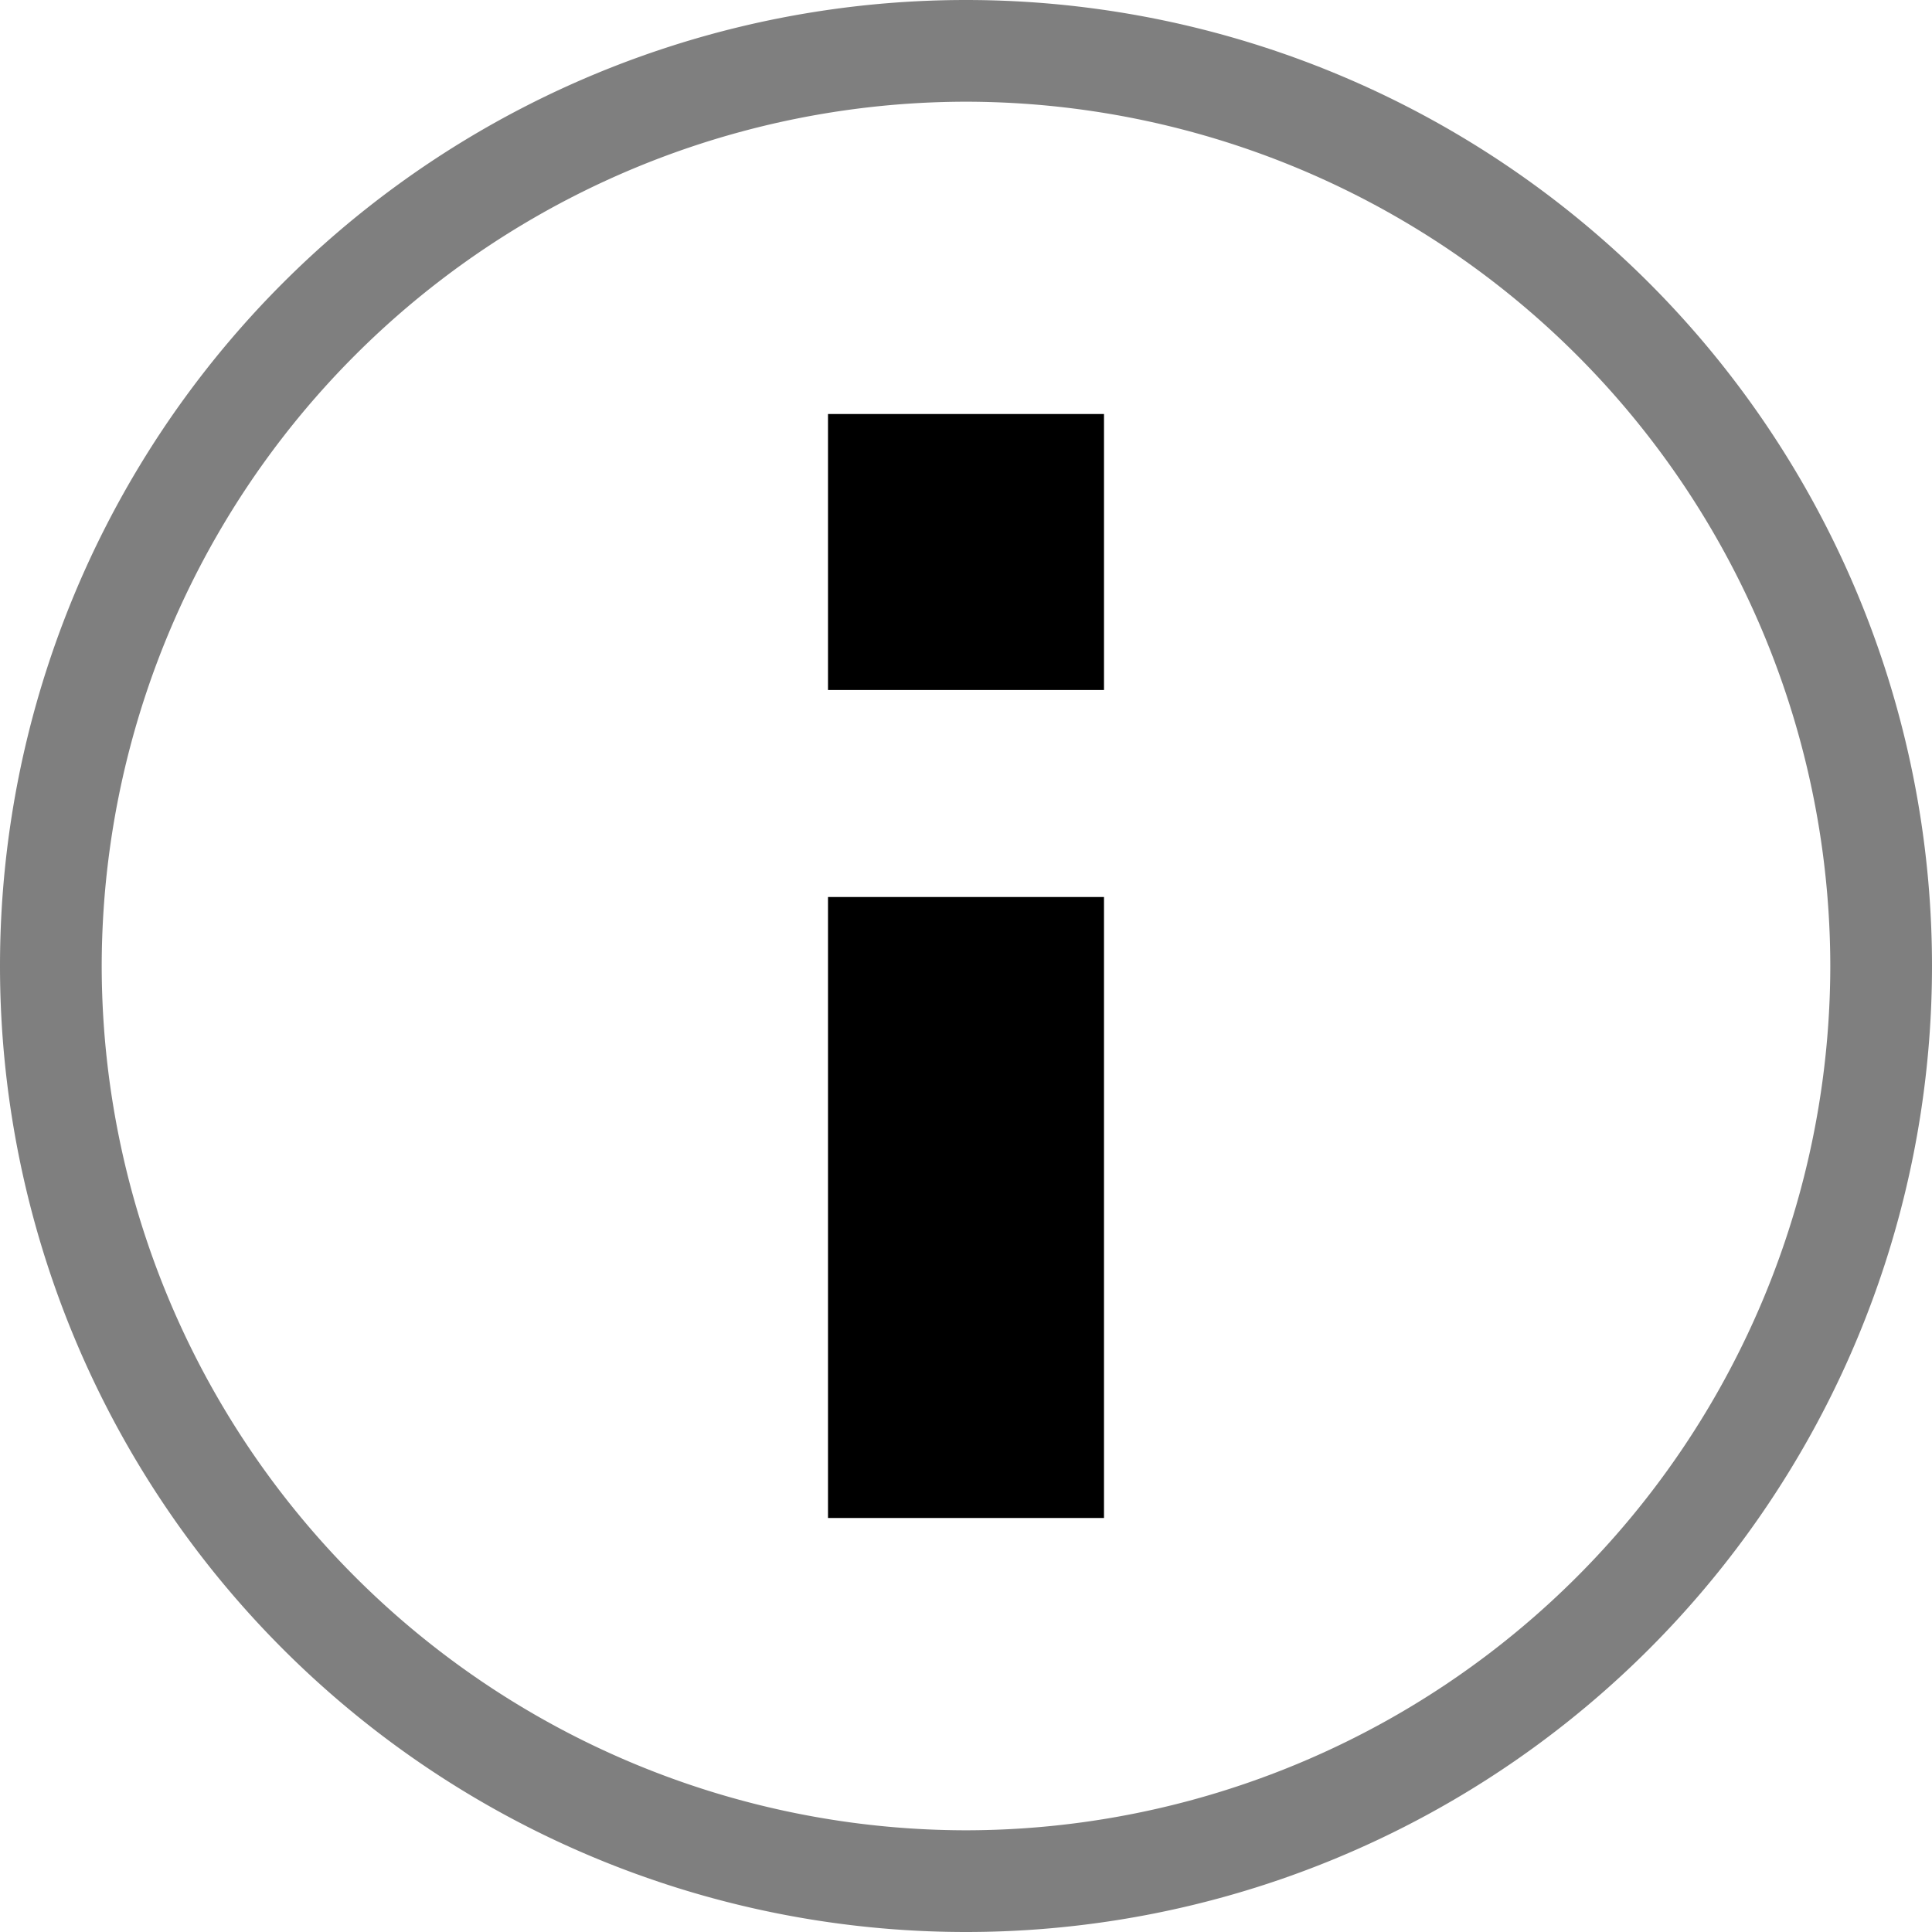 <?xml version="1.0" encoding="utf-8"?>
<svg 
    version="1.1" xmlns="http://www.w3.org/2000/svg" xmlns:xlink="http://www.w3.org/1999/xlink"
    width="14px" height="14px" viewBox="0 0 14 14">
    <path opacity=".5" d="M7 .737A6.27 6.27 0 0 1 13.263 7 6.27 6.27 0 0 1 7 13.263 6.27 6.27 0 0 1 .737 7 6.27 6.27 0 0 1 7 .737M7 0a7 7 0 1 0 0 14A7 7 0 0 0 7 0z"/><path d="M8 5H6V3h2v2zm0 1.5H6V11h2V6.5z"/>
</svg>

